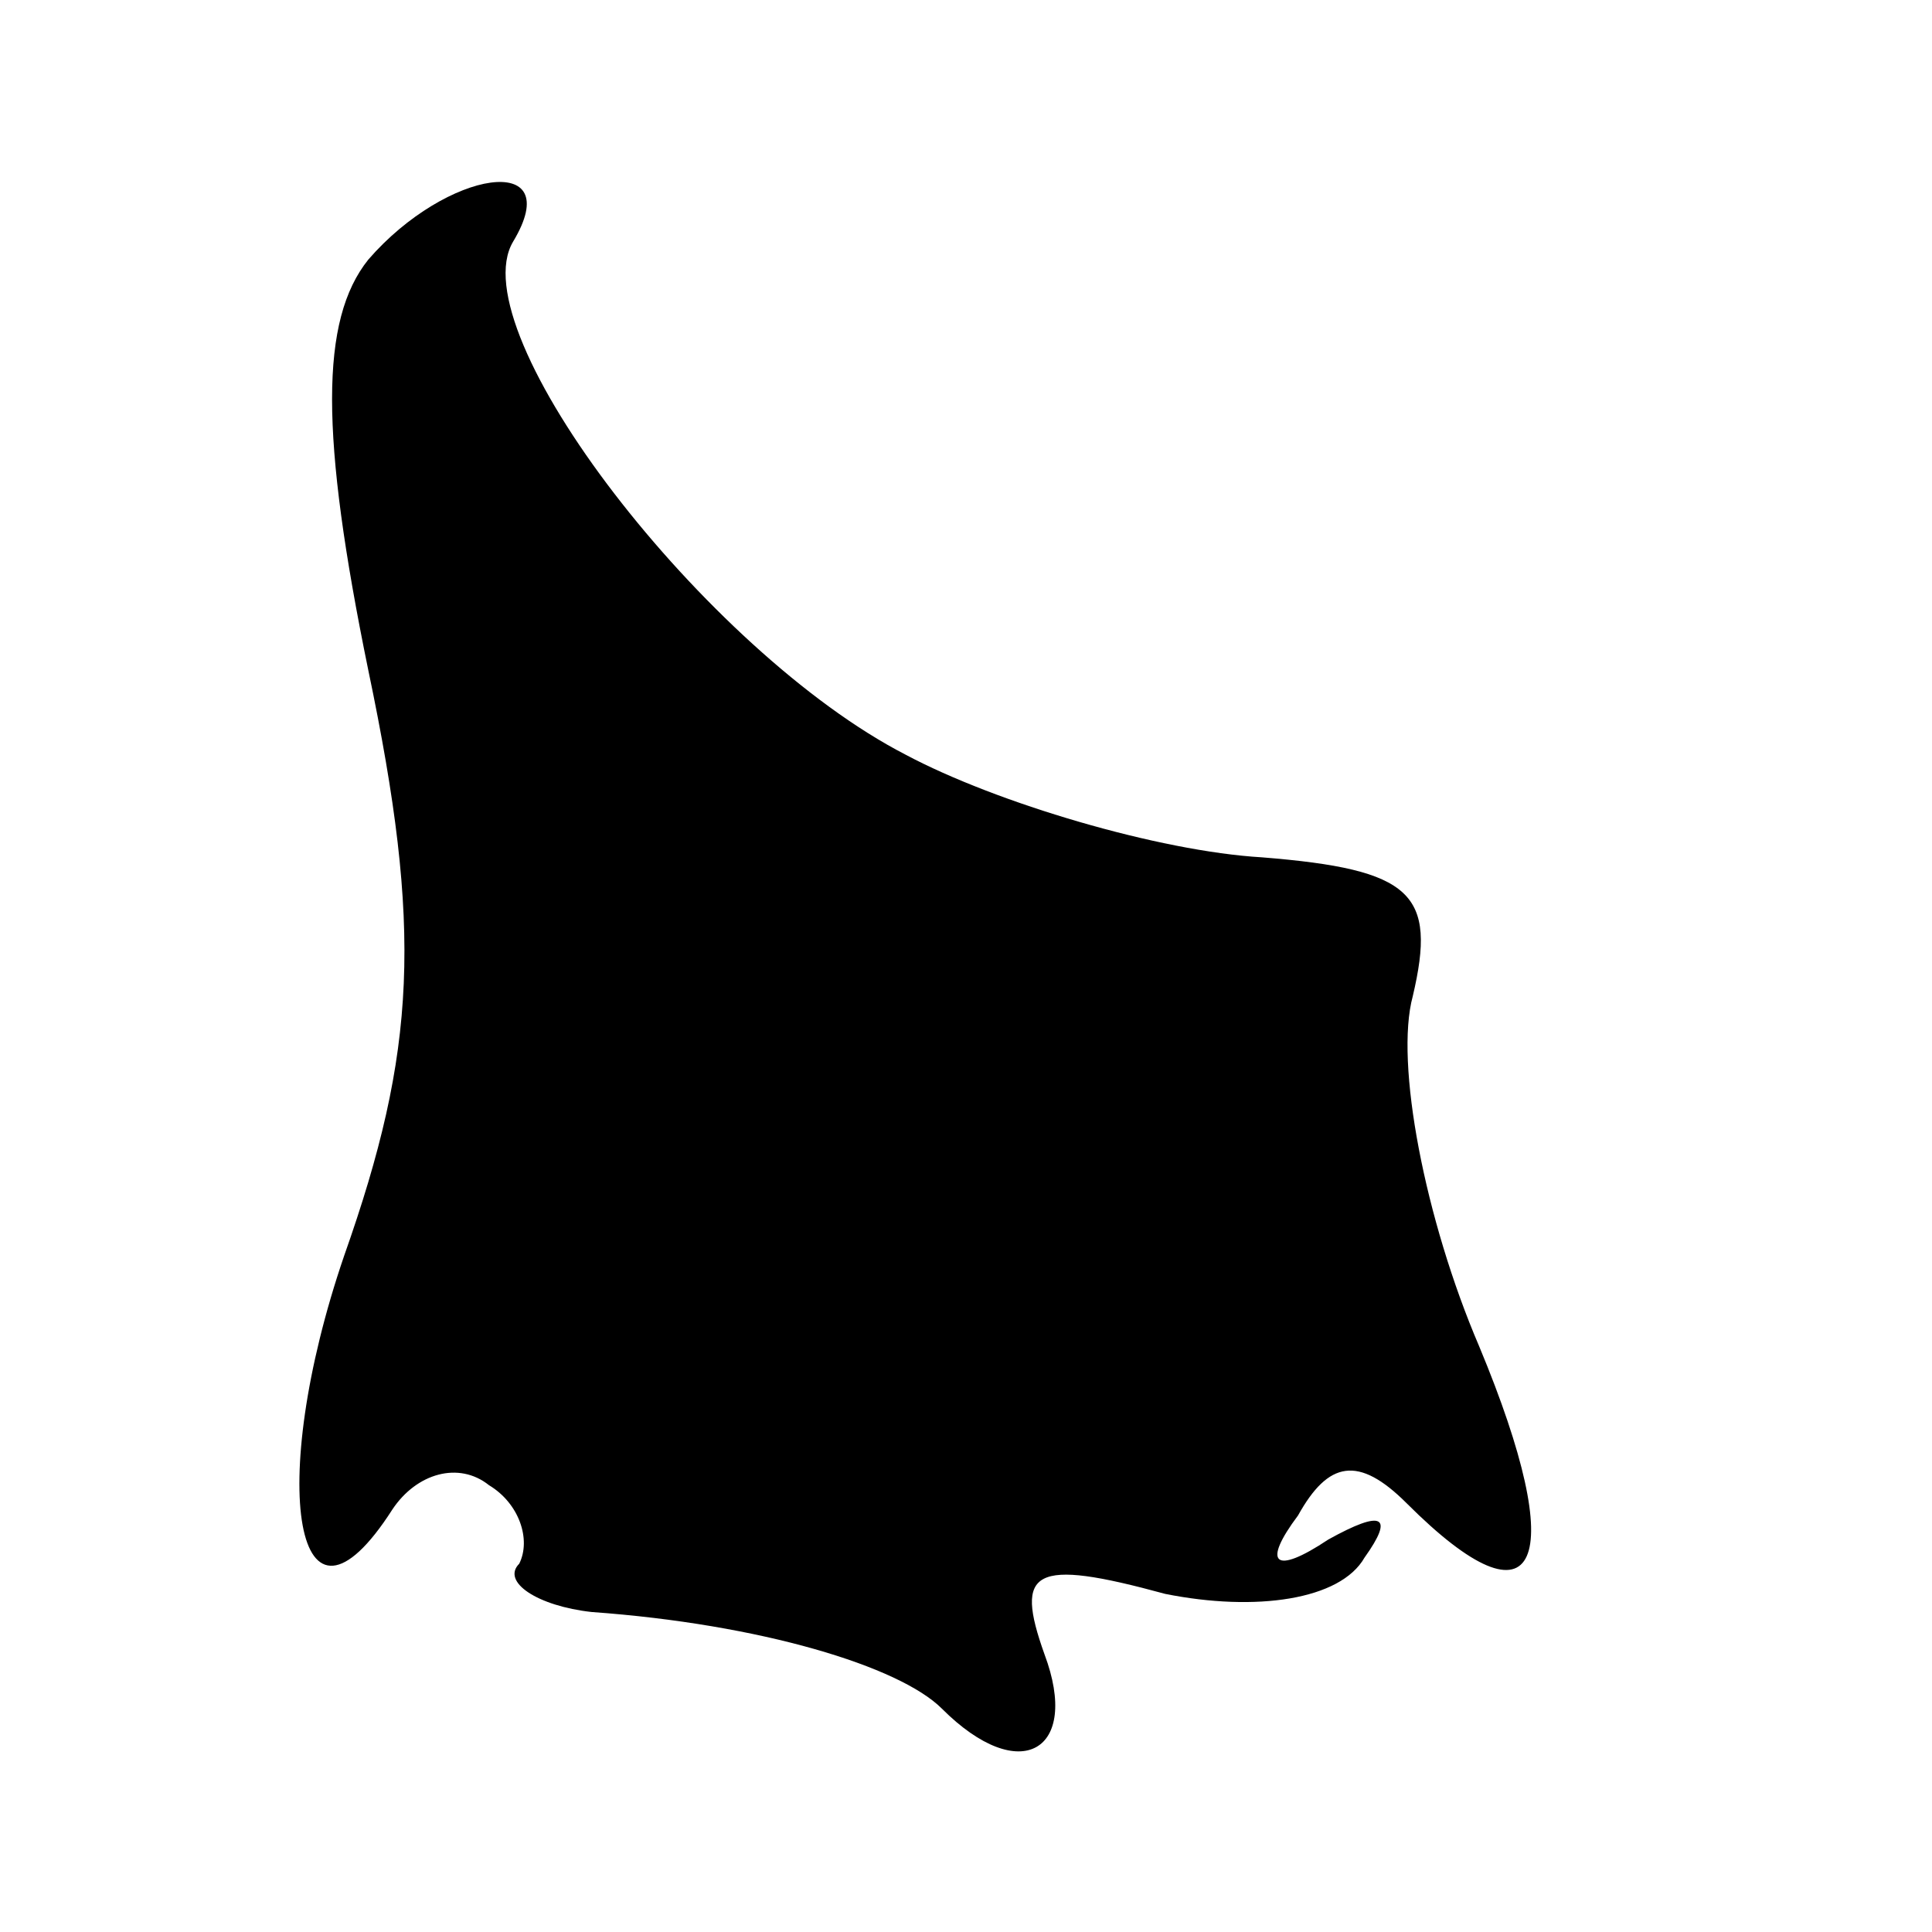 <?xml version="1.0" standalone="no"?>
<!DOCTYPE svg PUBLIC "-//W3C//DTD SVG 20010904//EN"
 "http://www.w3.org/TR/2001/REC-SVG-20010904/DTD/svg10.dtd">
<svg version="1.0" xmlns="http://www.w3.org/2000/svg"
 width="32pt" height="32pt" viewBox="0 0 32 32"
 preserveAspectRatio="xMidYMid meet">
<g transform="translate(0,32) scale(0.1,-0.1)"
fill="#000000" stroke="none">
<path fill="#000000" stroke="none" d="M61 277 c-8 -10 -8 -29 0 -68 9 -43 8
-63 -4 -97 -13 -38 -8 -67 8 -42 4 6 11 8 16 4 5 -3 7 -9 5 -13 -3 -3 3 -7 12
-8 28 -2 51 -9 58 -16 13 -13 23 -7 17 9 -5 14 -2 16 20 10 15 -3 29 -1 33 6
5 7 3 8 -6 3 -9 -6 -11 -4 -5 4 5 9 10 10 18 2 22 -22 27 -10 12 26 -9 21 -14
47 -11 58 4 17 0 21 -25 23 -17 1 -44 9 -59 17 -33 17 -74 70 -65 85 9 15 -11
12 -24 -3z"/>
</g>
</svg>
